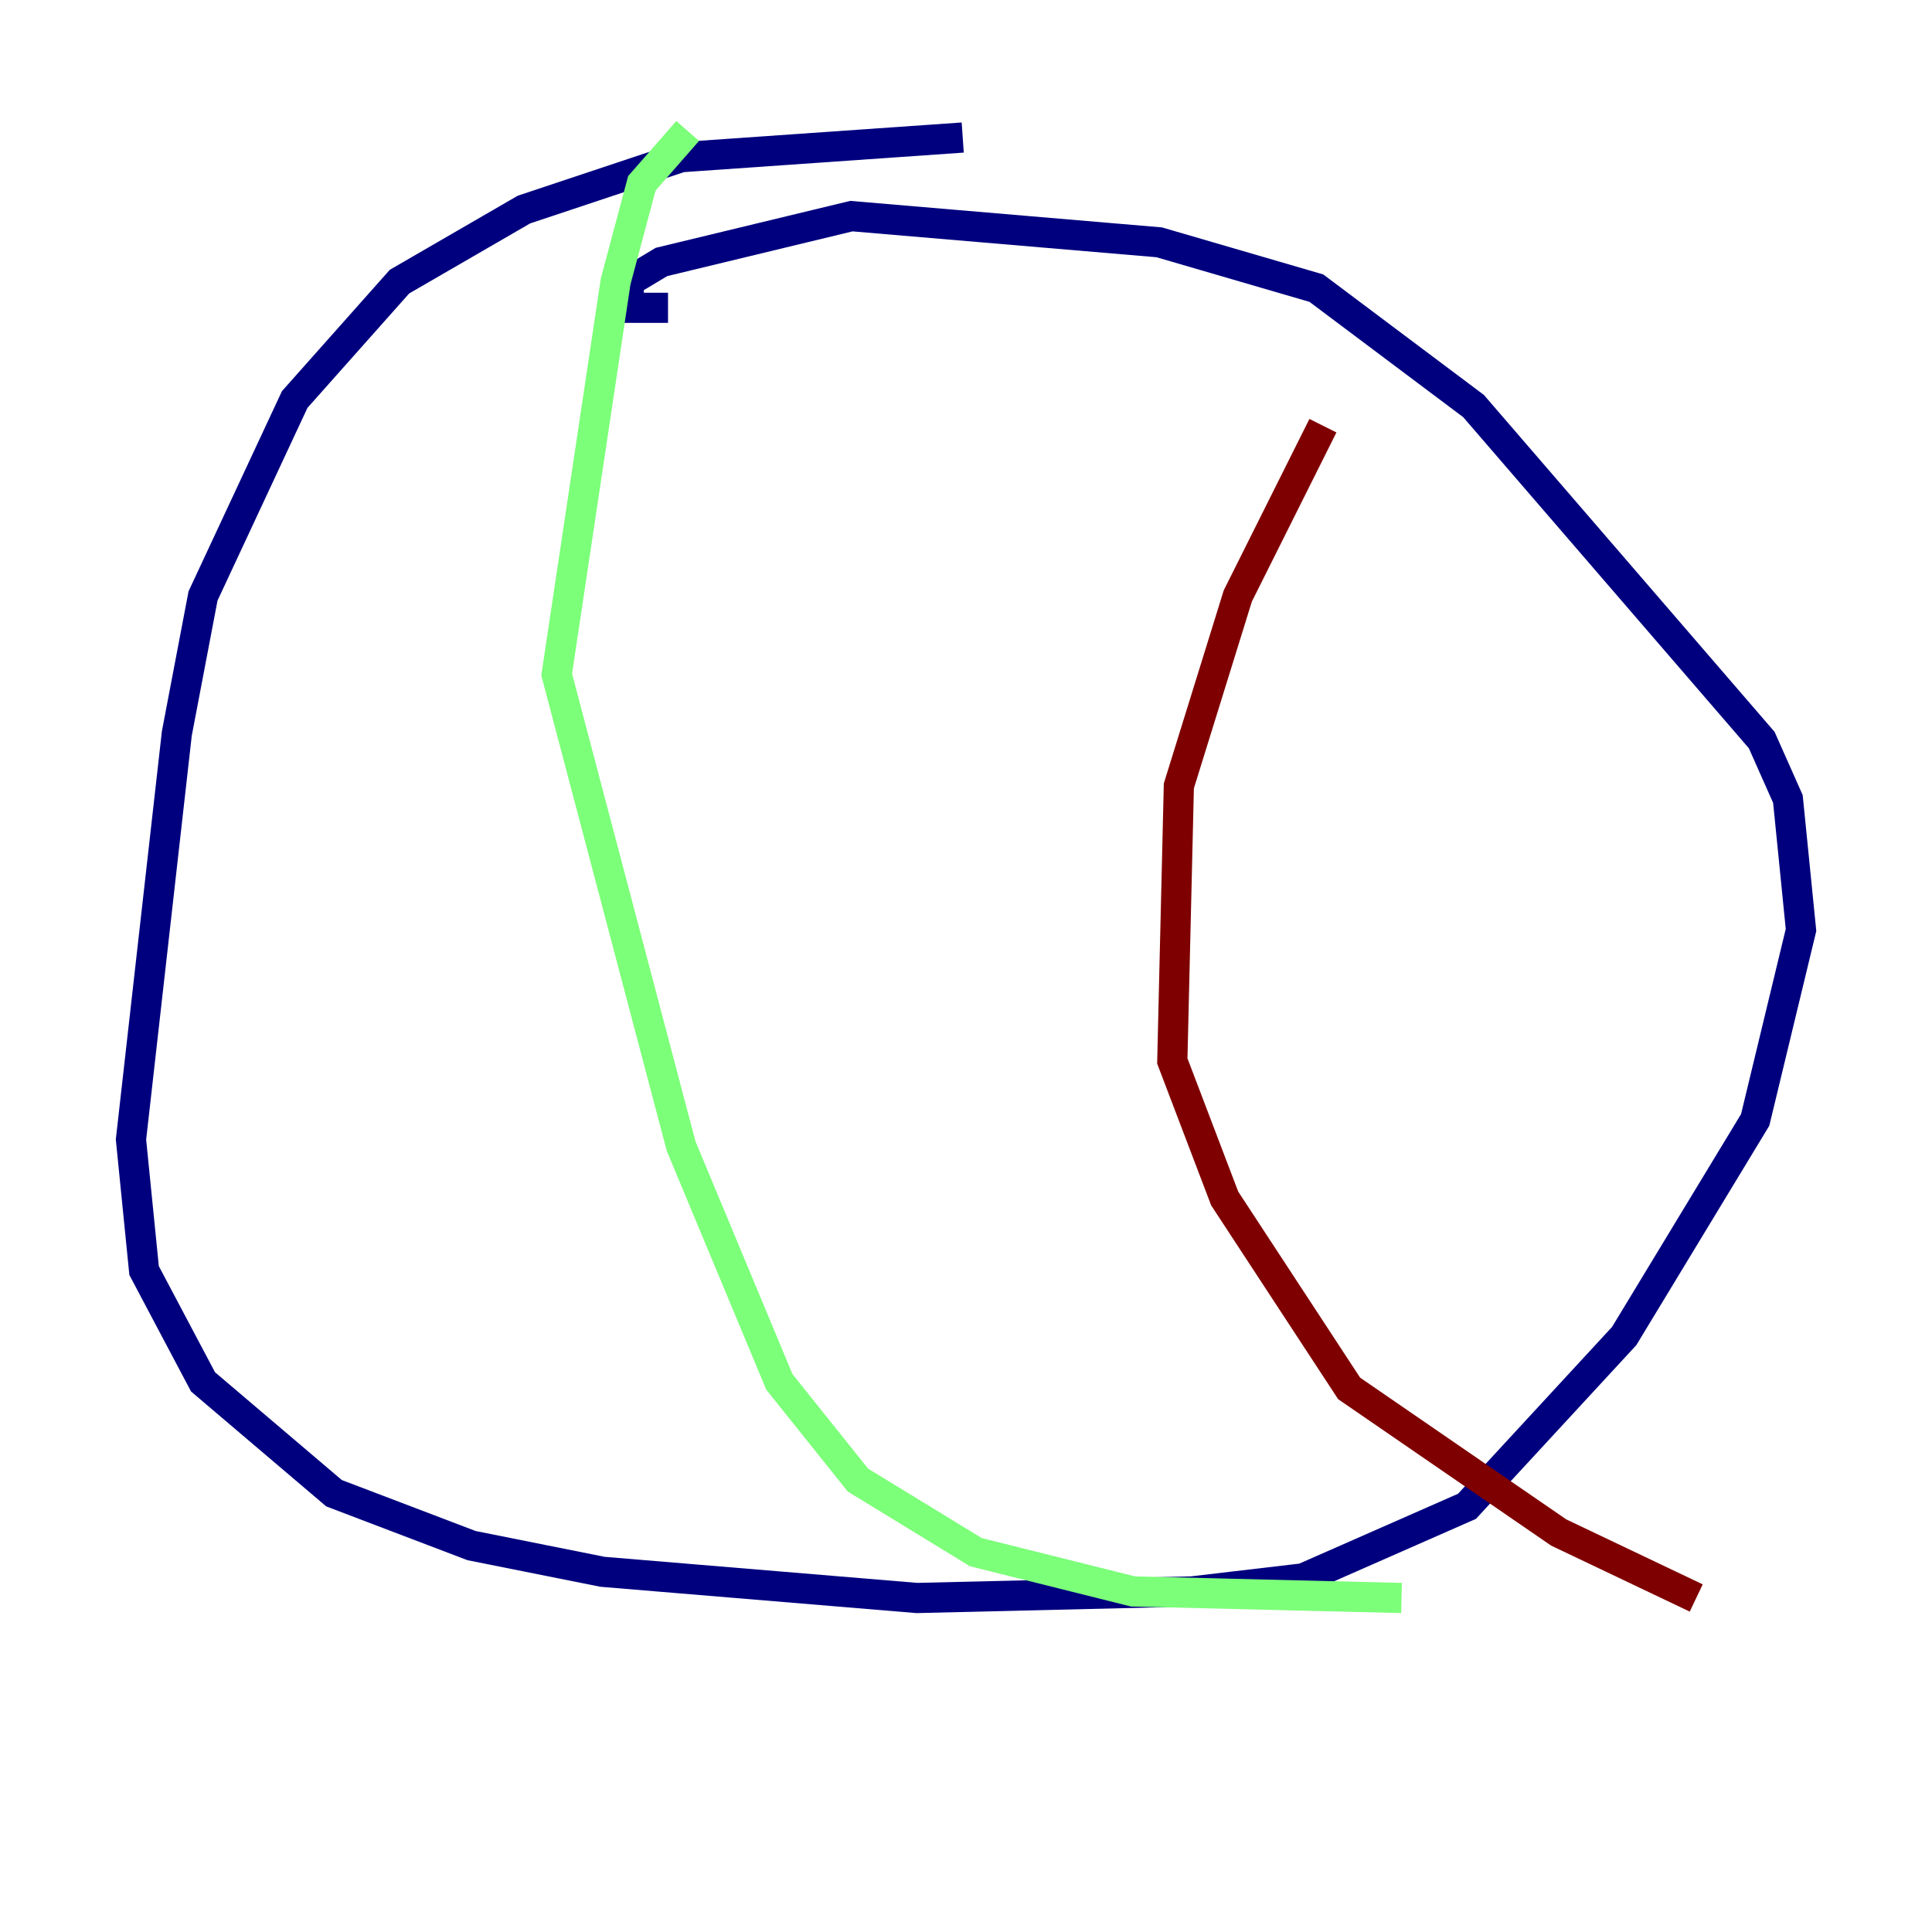 <?xml version="1.0" encoding="utf-8" ?>
<svg baseProfile="tiny" height="128" version="1.2" viewBox="0,0,128,128" width="128" xmlns="http://www.w3.org/2000/svg" xmlns:ev="http://www.w3.org/2001/xml-events" xmlns:xlink="http://www.w3.org/1999/xlink"><defs /><polyline fill="none" points="63.783,9.112 45.125,10.414 34.712,13.885 26.468,18.658 19.525,26.468 13.451,39.485 11.715,48.597 8.678,75.498 9.546,84.176 13.451,91.552 22.129,98.929 31.241,102.4 39.919,104.136 60.746,105.871 78.969,105.437 86.346,104.57 97.193,99.797 107.607,88.515 116.285,74.197 119.322,61.614 118.454,52.936 116.719,49.031 97.627,26.902 87.214,19.091 76.8,16.054 56.407,14.319 43.824,17.356 41.654,18.658 41.654,20.393 44.258,20.393" stroke="#00007f" stroke-width="2" /><polyline fill="none" points="45.559,8.678 42.522,12.149 40.786,18.658 36.881,44.691 45.125,75.932 51.634,91.552 56.841,98.061 64.651,102.834 75.064,105.437 92.854,105.871" stroke="#7cff79" stroke-width="2" /><polyline fill="none" points="87.647,28.203 82.007,39.485 78.102,52.068 77.668,70.291 81.139,79.403 89.383,91.986 103.268,101.532 112.38,105.871" stroke="#7f0000" stroke-width="2" /></svg>